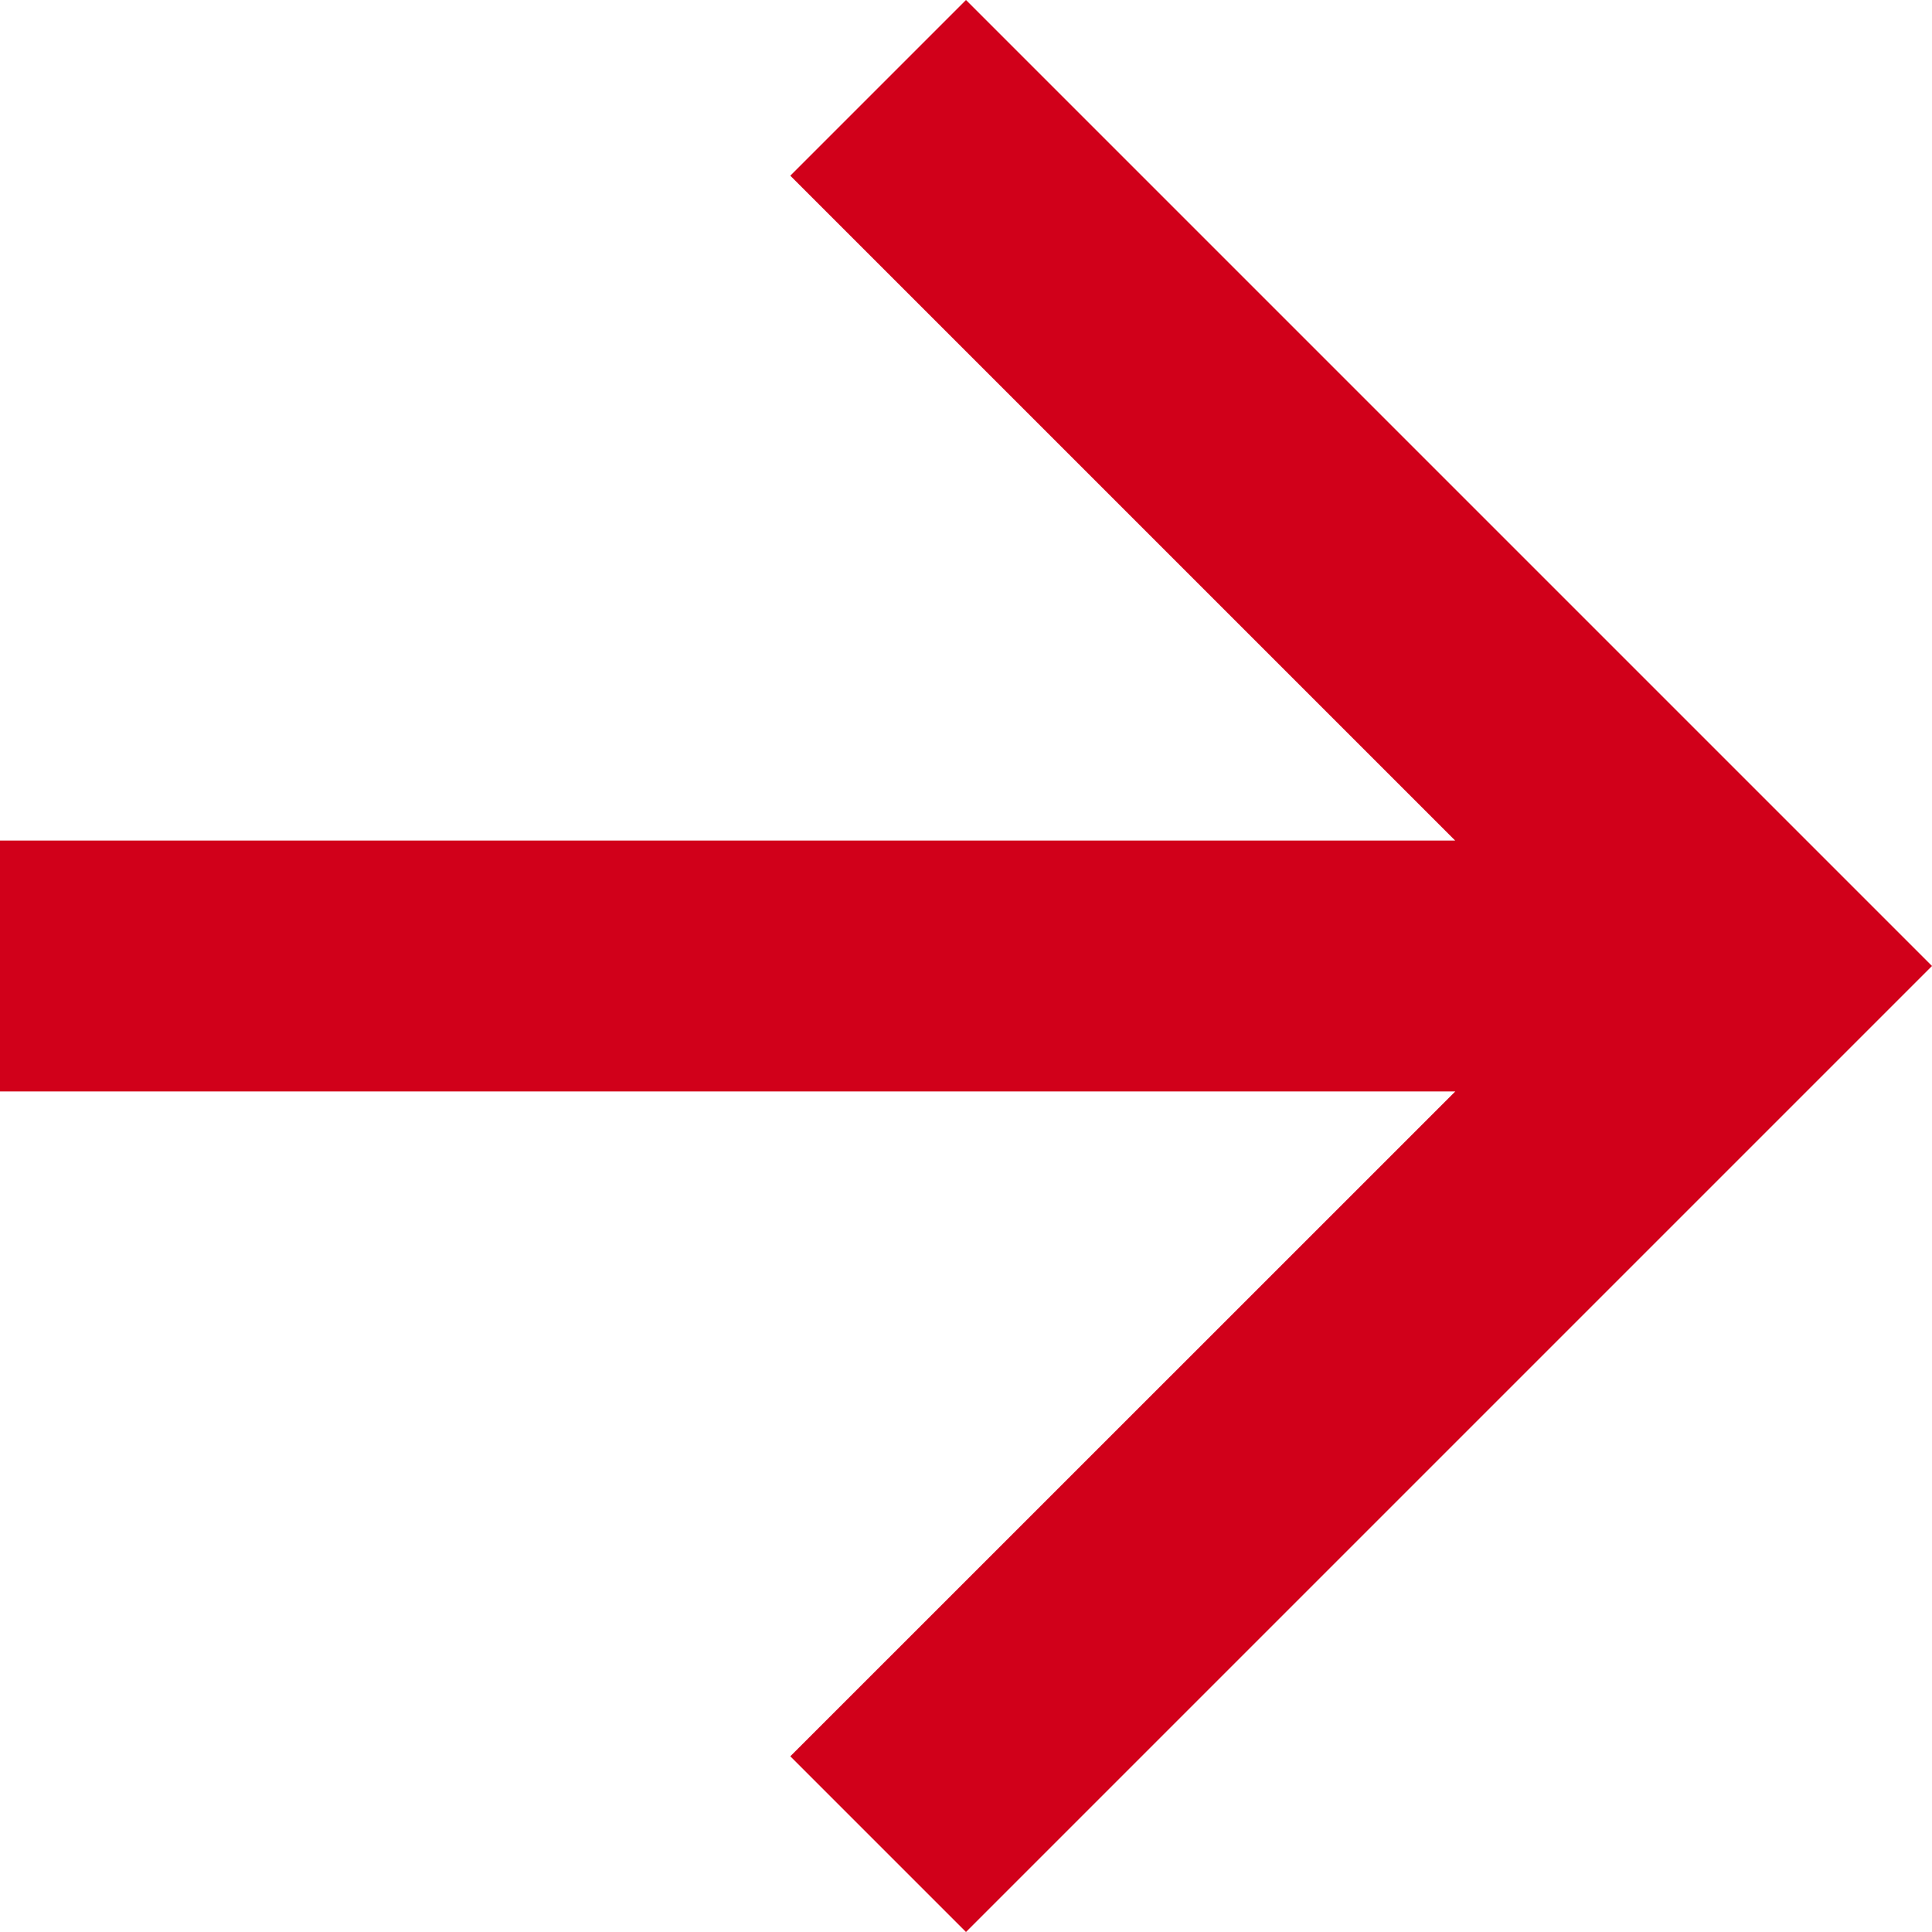 <svg xmlns="http://www.w3.org/2000/svg" width="16" height="16" viewBox="0 0 16 16"><g transform="translate(-258 -119)"><path d="M8,0,6.545,1.455l5.506,5.506H0V9.039H12.052L6.545,14.545,8,16l8-8Z" transform="translate(258 119)" fill="#d1001a"/></g></svg>